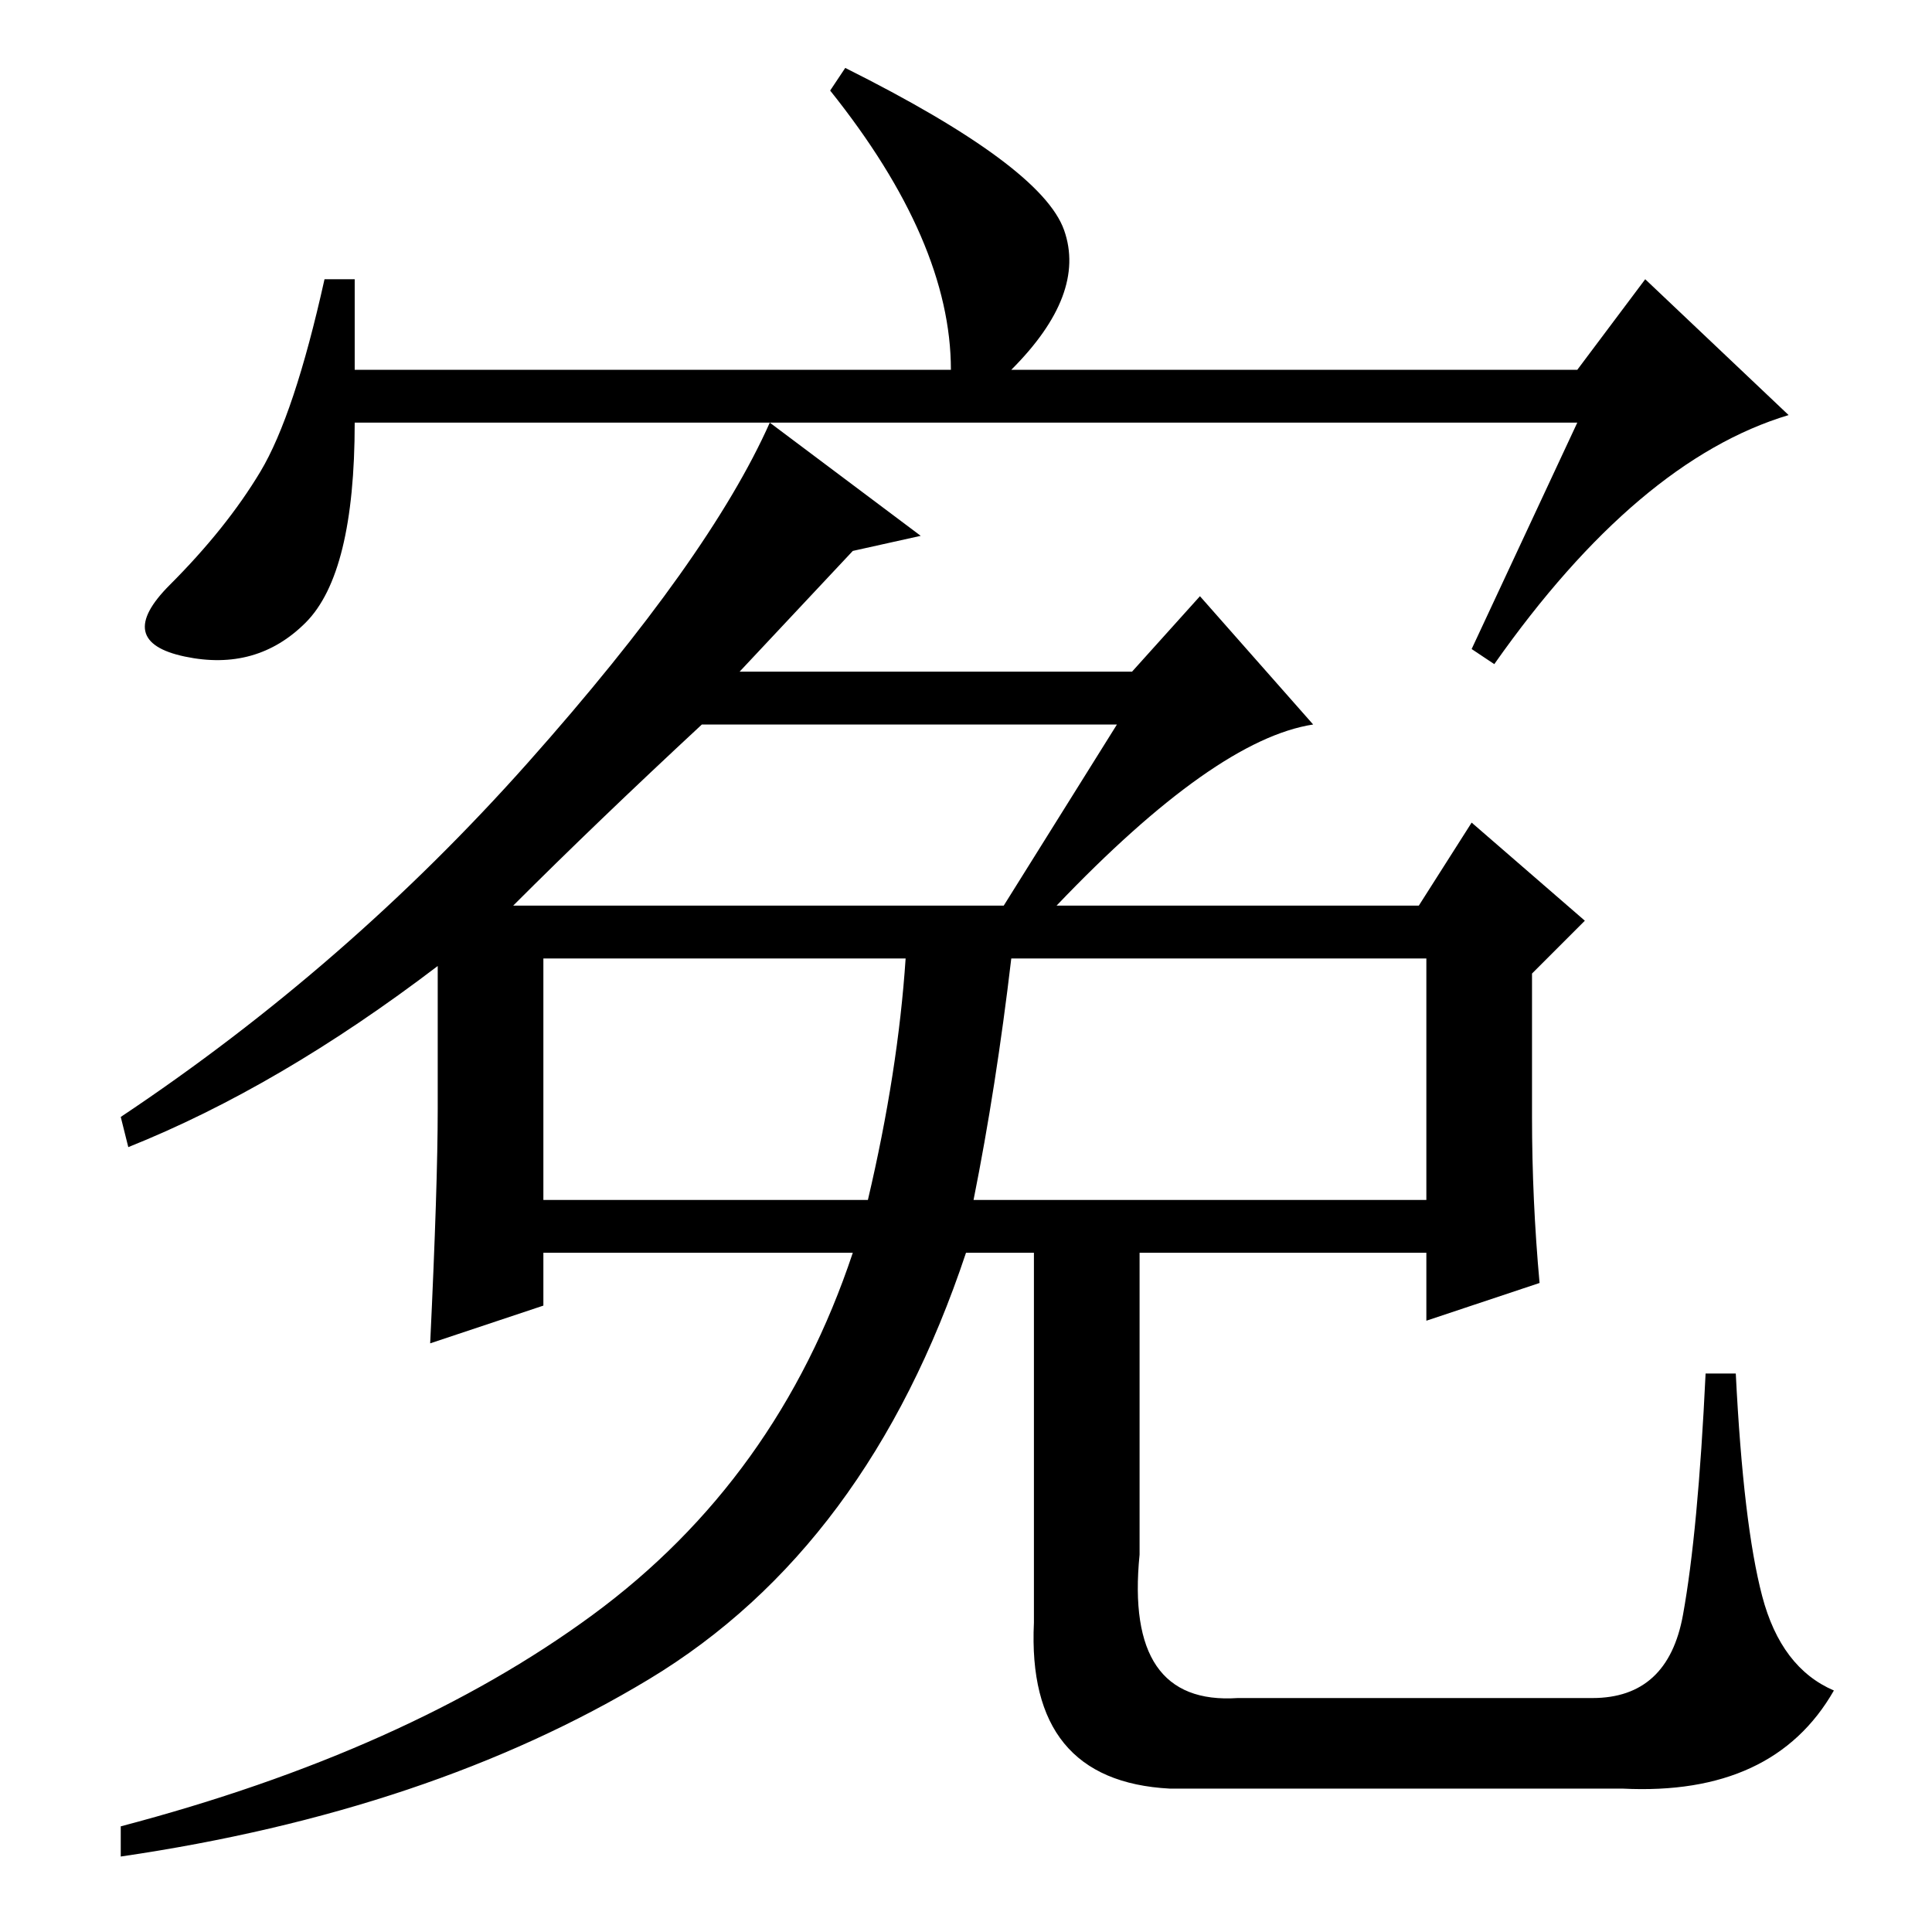 <?xml version="1.0" standalone="no"?>
<!DOCTYPE svg PUBLIC "-//W3C//DTD SVG 1.1//EN" "http://www.w3.org/Graphics/SVG/1.1/DTD/svg11.dtd" >
<svg xmlns="http://www.w3.org/2000/svg" xmlns:xlink="http://www.w3.org/1999/xlink" version="1.1" viewBox="0 -36 256 256">
  <g transform="matrix(1 0 0 -1 0 220)">
   <path fill="currentColor"
d="M209 200h-162q0 -20 -6.5 -26.5t-16 -4.5t-2 9.5t12 15t8.5 25.5h4v-12h79q0 17 -16 37l2 3q26 -13 29 -21.5t-7 -18.5h75l9 12l19 -18q-20 -6 -39 -33l-3 2zM148 160h-55q-14 -13 -25 -24h65zM72 97h43q4 17 5 32h-48v-32zM129 97h60v32h-55q-2 -17 -5 -32zM58 109v19
q-21 -16 -41 -24l-1 4q30 20 54 47t32 45l20 -15l-9 -2l-15 -16h52l9 10l15 -17q-13 -2 -34 -24h48l7 11l15 -13l-7 -7v-19q0 -11 1 -22l-15 -5v9h-38v-40q-2 -20 13 -19h47q10 0 12 11t3 32h4q1 -20 3.5 -29.5t9.5 -12.5q-8 -14 -28 -13h-60q-19 1 -18 22v49h-9
q-13 -39 -42 -56.5t-70 -23.5v4q38 10 62.5 28t34.5 48h-41v-7l-15 -5q1 21 1 31z" />
  </g>

</svg>
